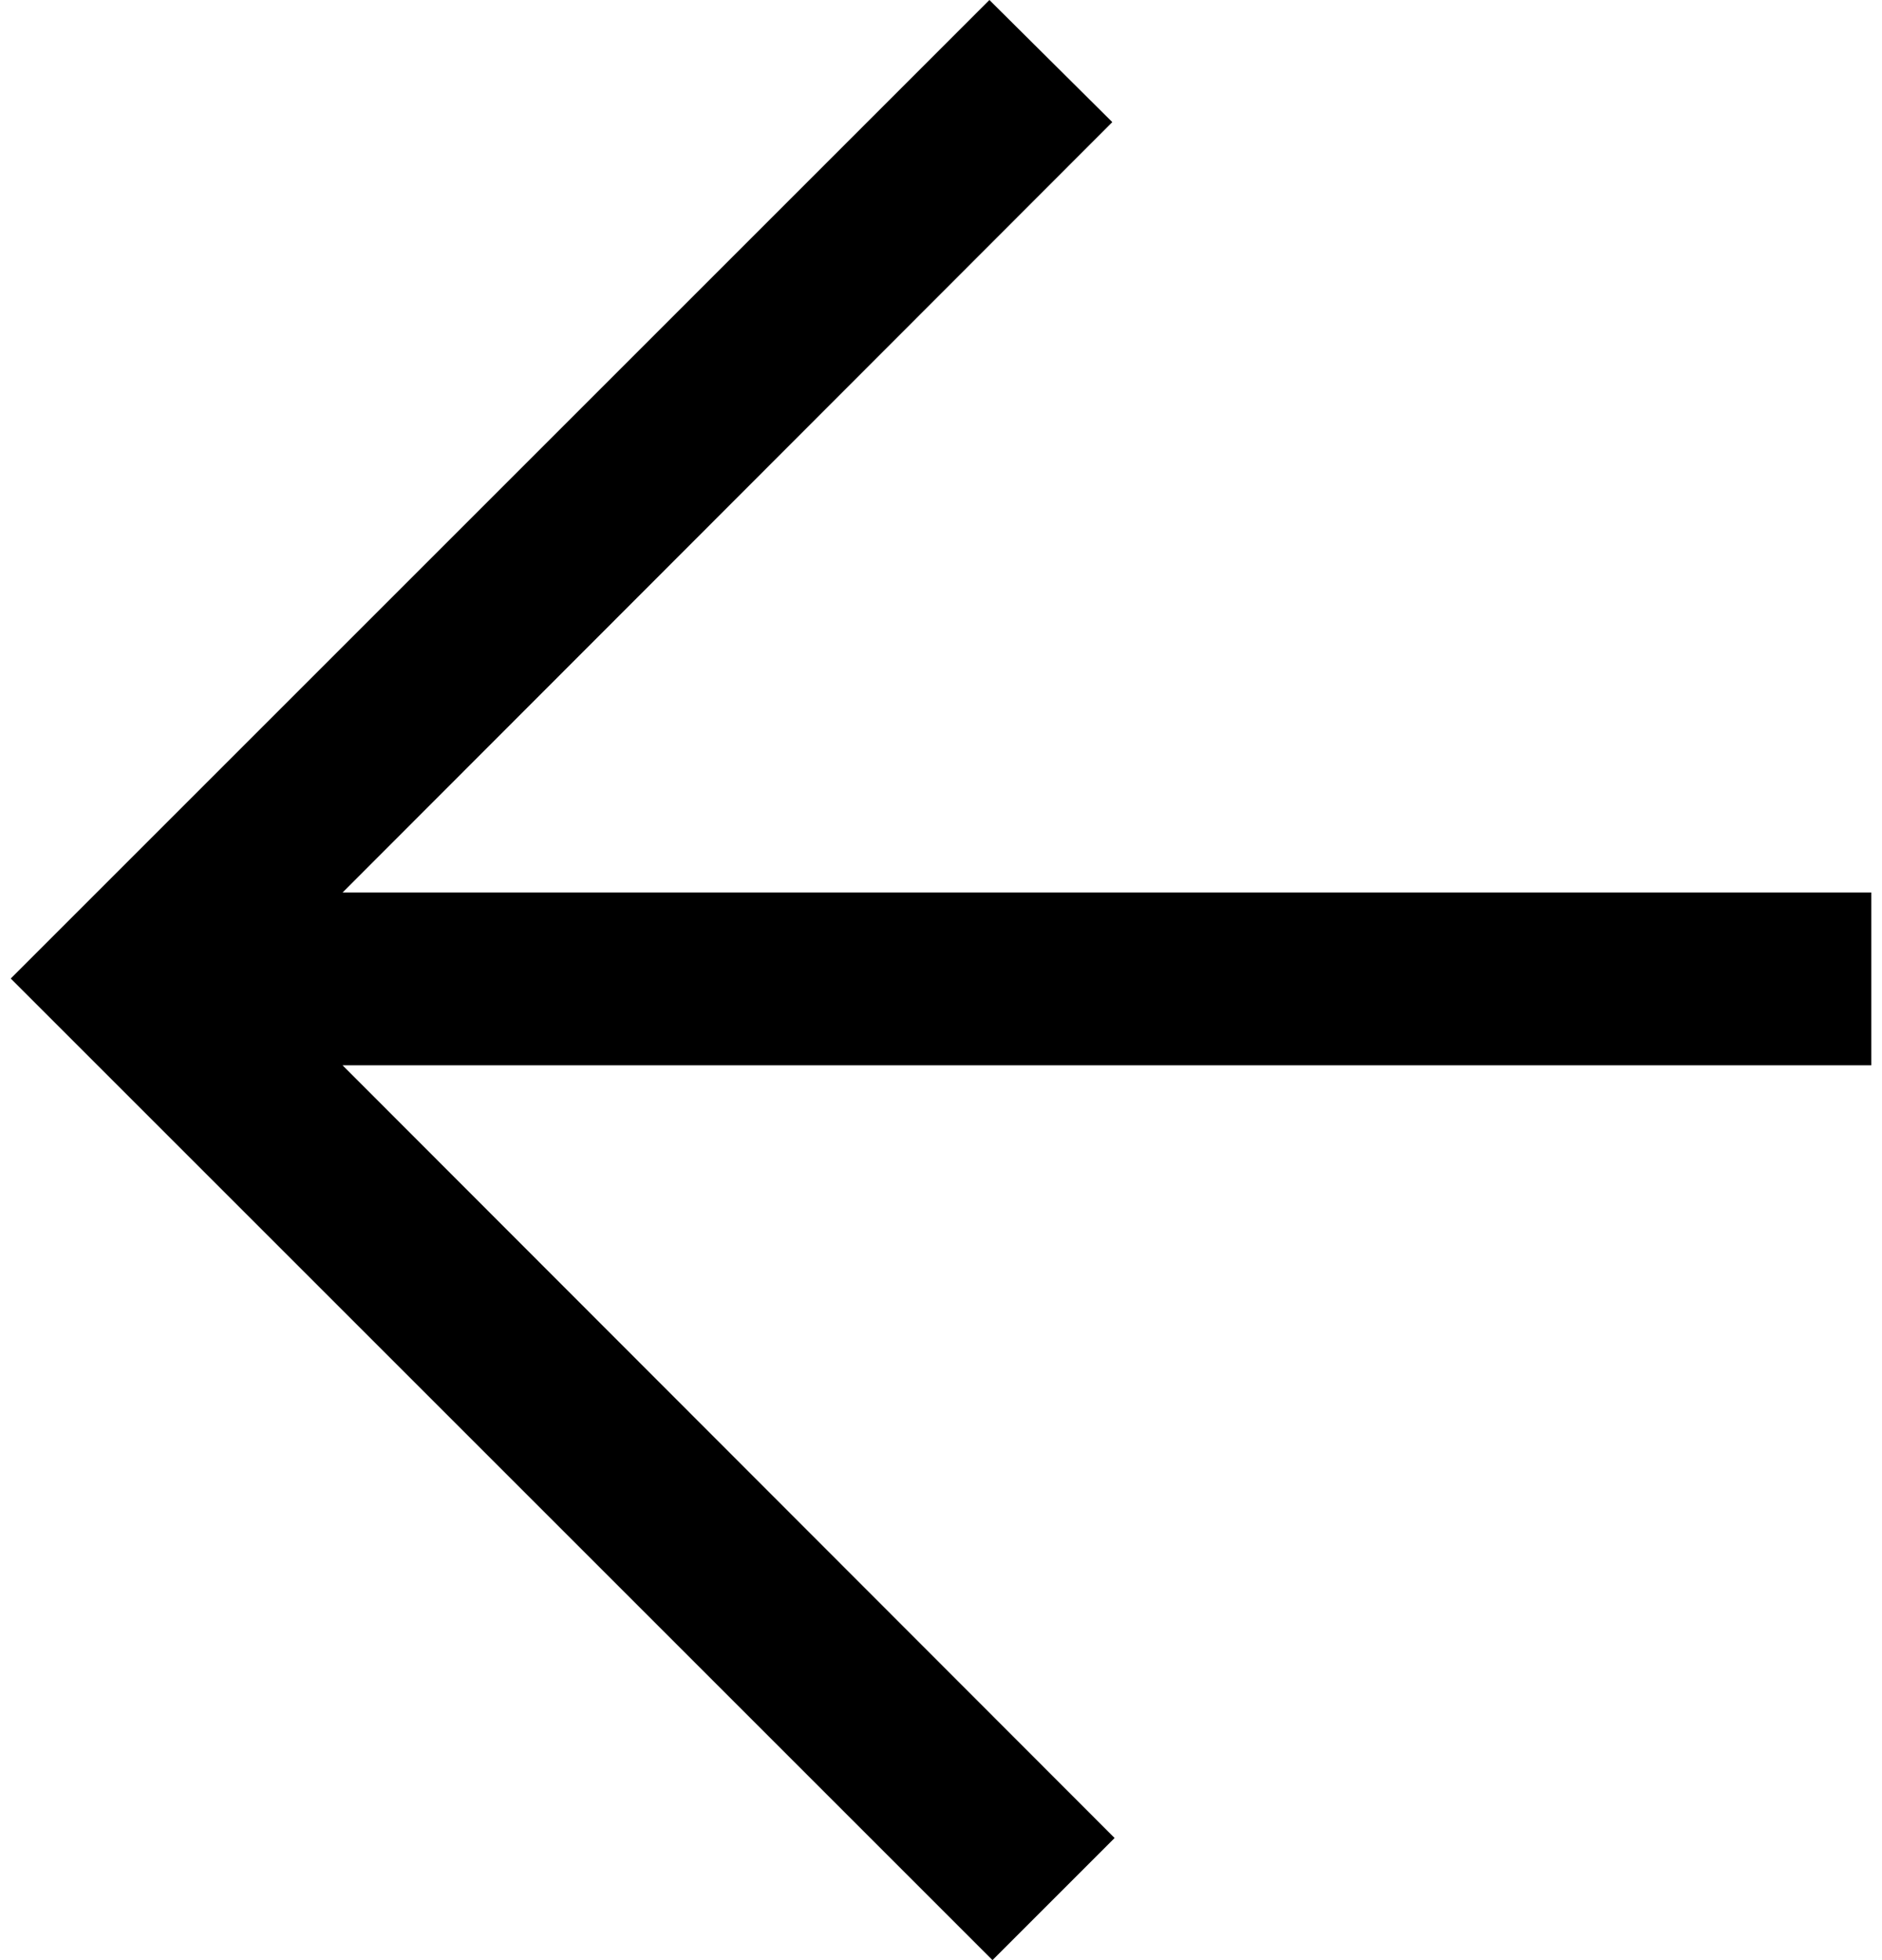 <svg xmlns="http://www.w3.org/2000/svg" width="24" height="25" viewBox="0 0 24.22 25.52">
    <polygon points="14.34 1.59 4.32 11.62 24.22 11.62 24.22 13.87 4.32 13.87 14.37 23.93 12.78 25.52 0 12.74 12.74 0 14.34 1.59"/>
</svg>
